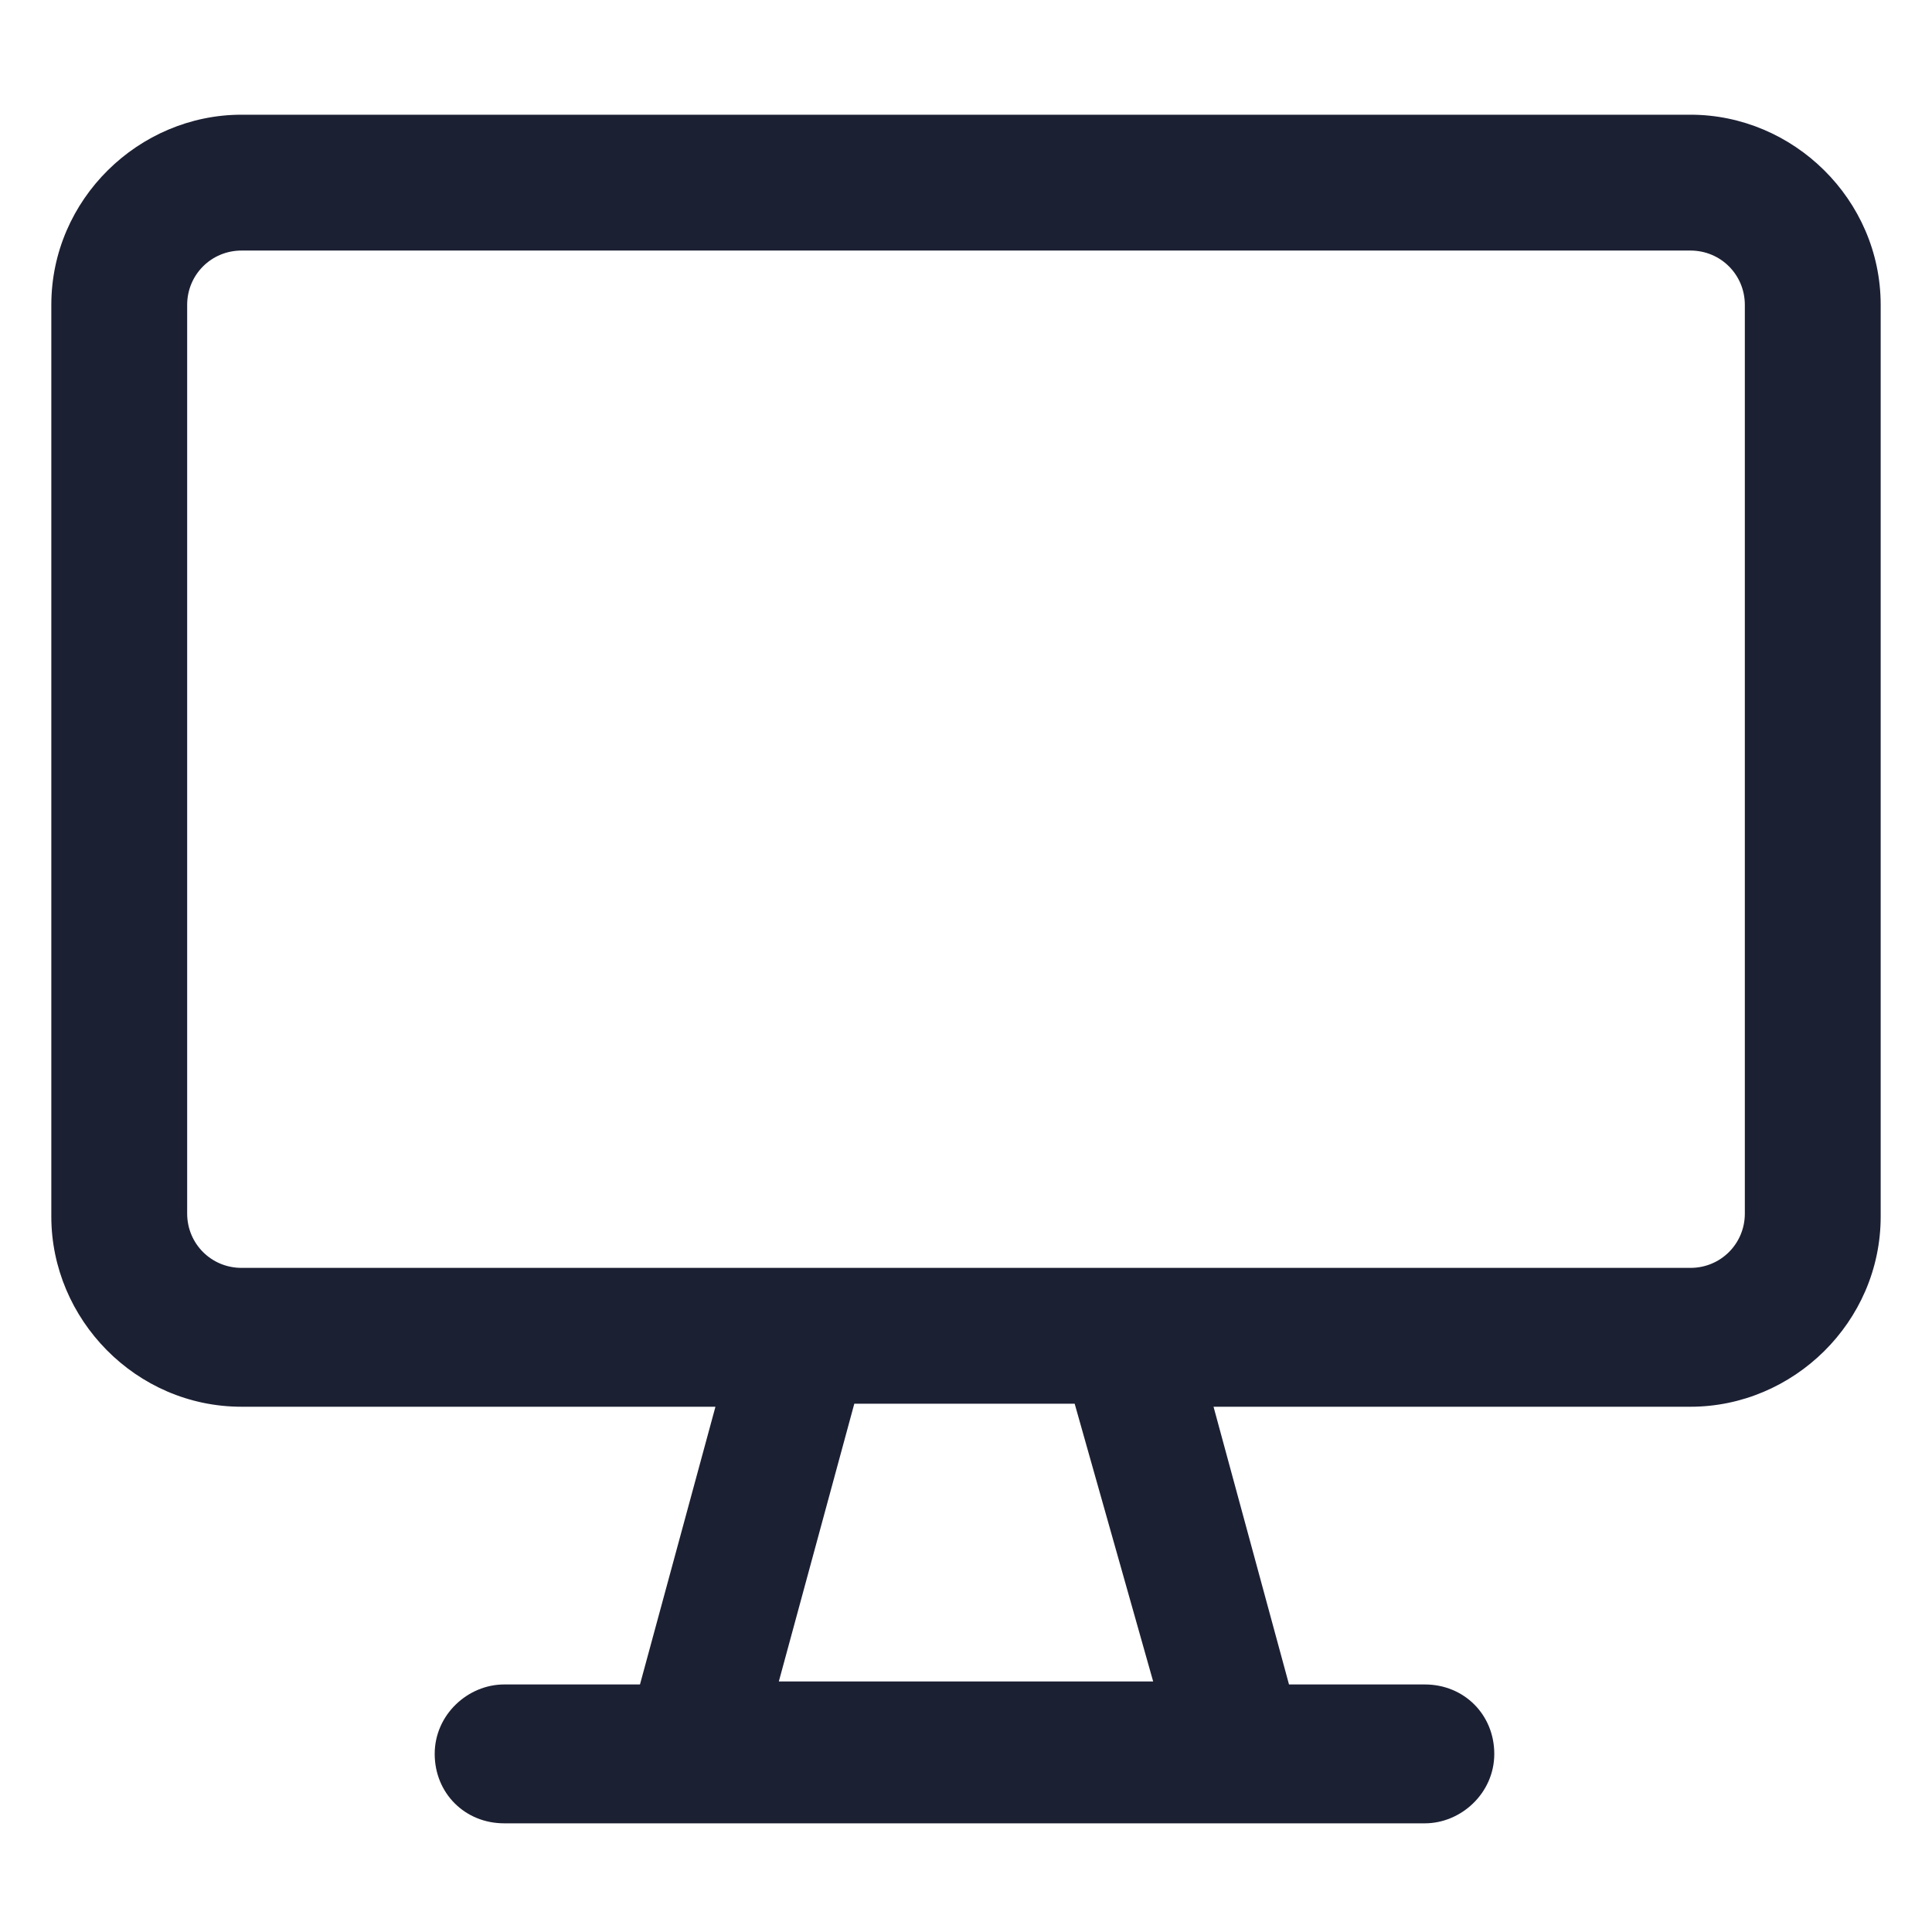 <?xml version="1.0" encoding="utf-8"?><!-- Generator: Adobe Illustrator 22.0.0, SVG Export Plug-In . SVG Version: 6.00 Build 0)  --><svg fill="#1C2033" width="52" height="52" version="1.1" id="lni_lni-display-alt" xmlns="http://www.w3.org/2000/svg" xmlns:xlink="http://www.w3.org/1999/xlink"	 x="0px" y="0px" viewBox="0 0 64 64" style="enable-background:new 0 0 64 64;" xml:space="preserve"><path d="M56,3.8H8c-3.4,0-6.3,2.8-6.3,6.3v30.2c0,3.4,2.8,6.3,6.3,6.3h15.7l-2.5,9.2h-4.5c-1.2,0-2.3,1-2.3,2.3s1,2.3,2.3,2.3h30.5	c1.2,0,2.3-1,2.3-2.3s-1-2.3-2.3-2.3h-4.5l-2.5-9.2H56c3.4,0,6.3-2.8,6.3-6.3V10.1C62.3,6.6,59.4,3.8,56,3.8z M38.2,55.7H25.8	l2.5-9.2h7.3L38.2,55.7z M57.8,40.2c0,1-0.8,1.8-1.8,1.8H8c-1,0-1.8-0.8-1.8-1.8V10.1c0-1,0.8-1.8,1.8-1.8h48c1,0,1.8,0.8,1.8,1.8	V40.2z"/></svg>